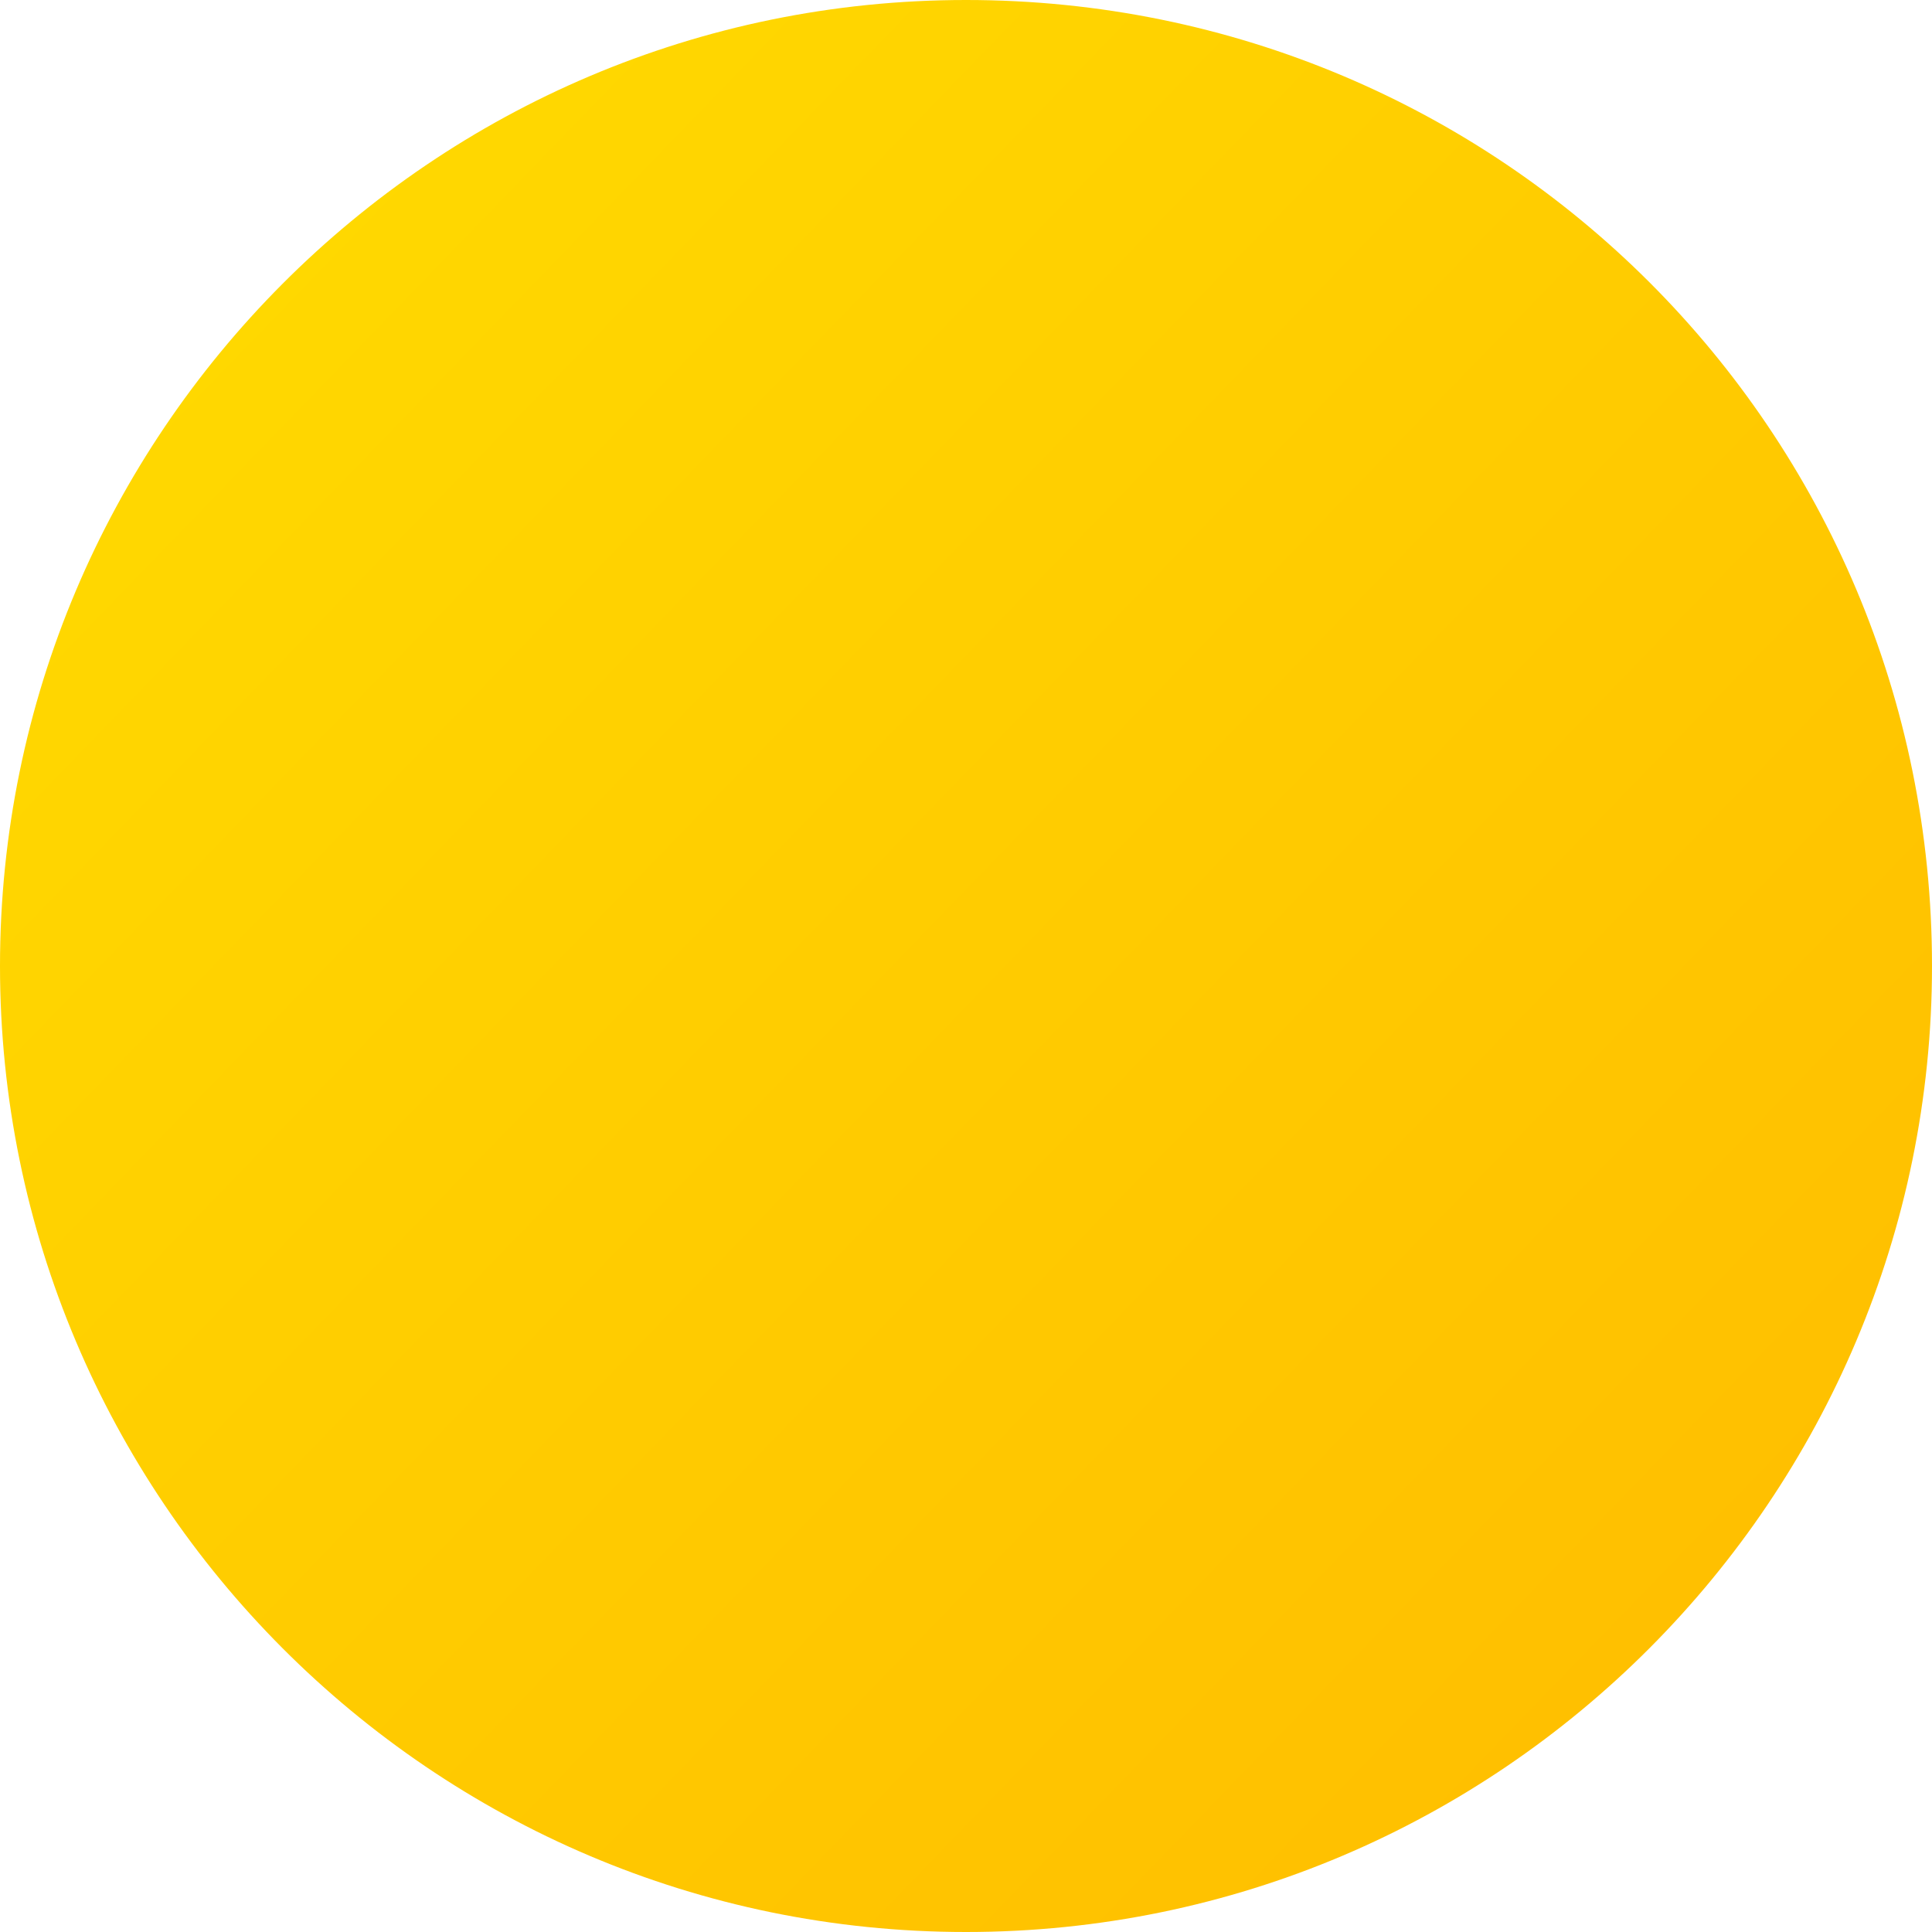 <svg xmlns="http://www.w3.org/2000/svg" width="80" height="80" fill="none"><path fill="url(#a)" d="M0 40C0 18.017 17.851 0 40 0s40 17.851 40 40c0 21.983-17.851 40-40 40S0 61.983 0 40Z"/><defs><linearGradient id="a" x1="-8.412" x2="85.984" y1="-2.712" y2="88.568" gradientUnits="userSpaceOnUse"><stop stop-color="#FFDF00"/><stop offset="1" stop-color="#FFB800"/></linearGradient></defs></svg>